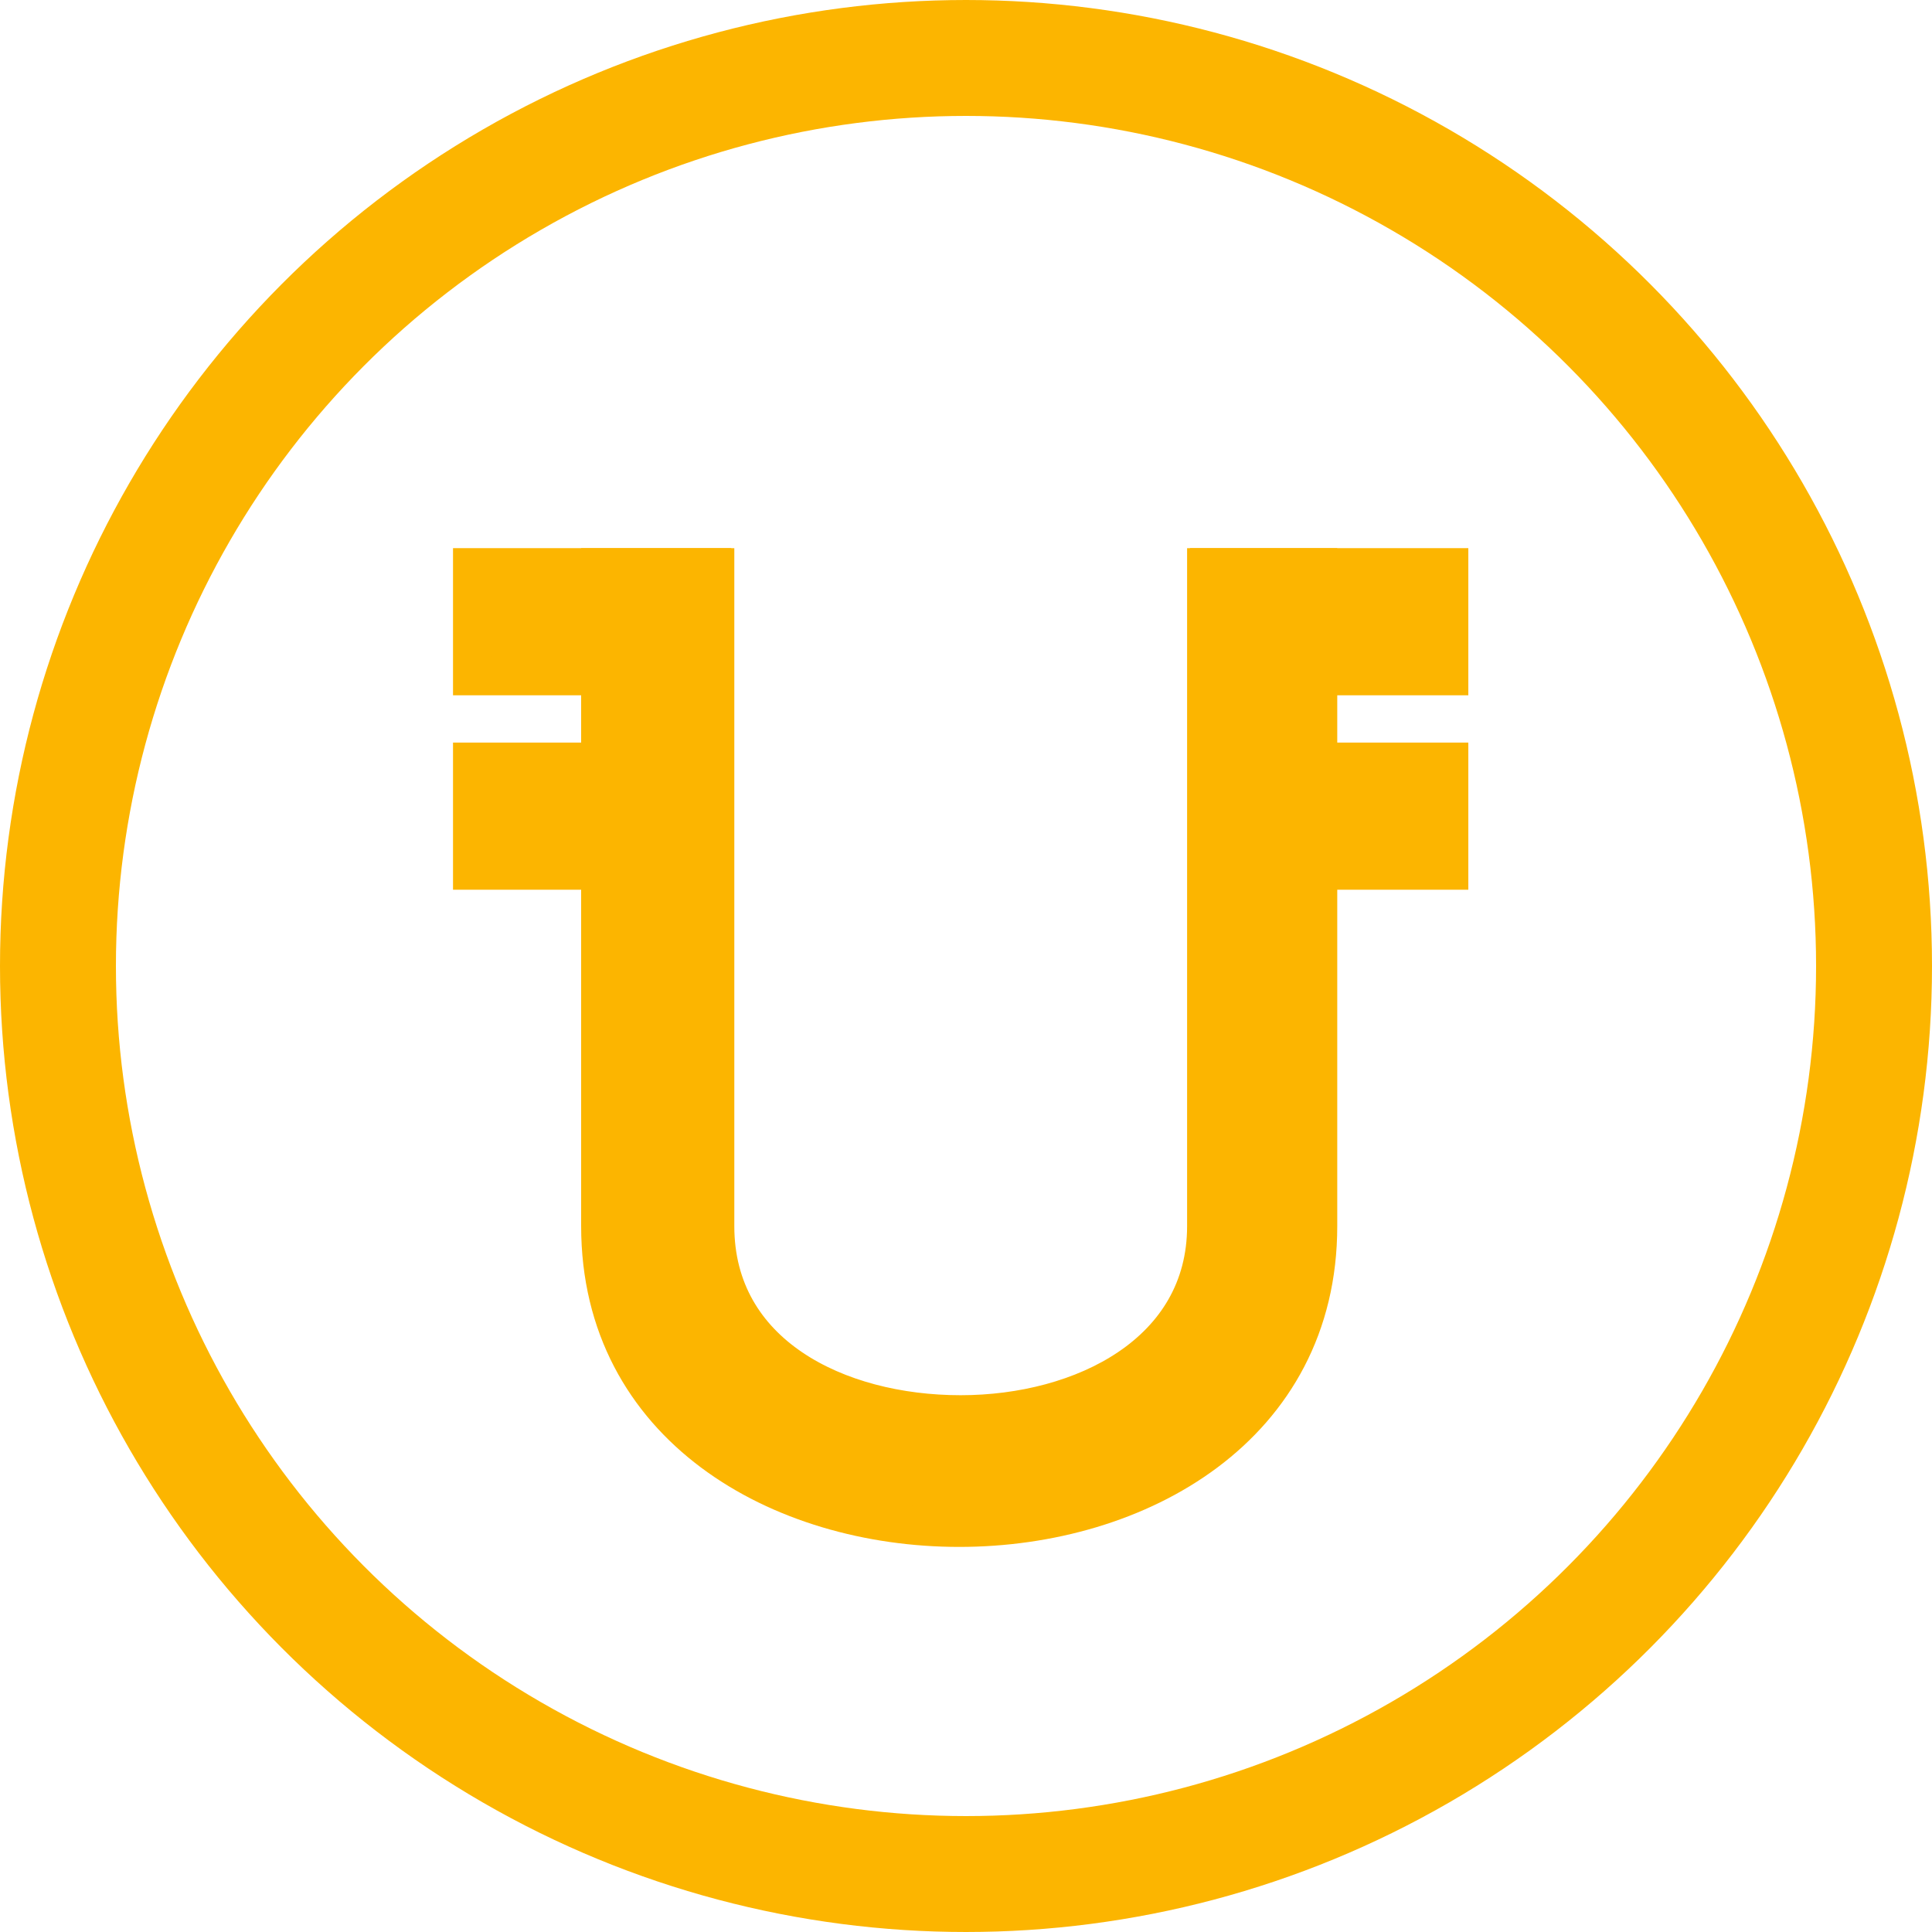 <svg width="25" height="25" viewBox="0 0 25 25" fill="none" xmlns="http://www.w3.org/2000/svg">
<path d="M9.252 7.343V15.866C9.252 17.524 10.832 18.304 12.431 18.304C14.011 18.304 15.611 17.505 15.611 15.866V7.343H17.054V15.866C17.054 18.46 14.733 19.767 12.412 19.767C10.091 19.767 7.77 18.46 7.77 15.866V7.343H9.252Z" fill="#FCB500"/>
<path d="M9.213 7.343H6.112V8.747H9.213V7.343Z" fill="#FCB500"/>
<path d="M9.213 9.859H6.112V11.263H9.213V9.859Z" fill="#FCB500"/>
<path d="M18.75 7.343H15.649V8.747H18.75V7.343Z" fill="#FCB500"/>
<path d="M18.75 9.859H15.649V11.263H18.75V9.859Z" fill="#FCB500"/>
<path d="M9.252 7.343V15.866C9.252 17.524 10.832 18.304 12.431 18.304C14.011 18.304 15.611 17.505 15.611 15.866V7.343H17.054V15.866C17.054 18.46 14.733 19.767 12.412 19.767C10.091 19.767 7.77 18.46 7.77 15.866V7.343H9.252Z" stroke="#FCB500" stroke-width="0.5"/>
<path d="M9.213 7.343H6.112V8.747H9.213V7.343Z" stroke="#FCB500" stroke-width="0.5"/>
<path d="M9.213 9.859H6.112V11.263H9.213V9.859Z" stroke="#FCB500" stroke-width="0.5"/>
<path d="M18.75 7.343H15.649V8.747H18.75V7.343Z" stroke="#FCB500" stroke-width="0.5"/>
<path d="M18.75 9.859H15.649V11.263H18.75V9.859Z" stroke="#FCB500" stroke-width="0.5"/>
<circle cx="12.5" cy="12.5" r="11.75" stroke="#FCB500" stroke-width="1.5"/>
</svg>

